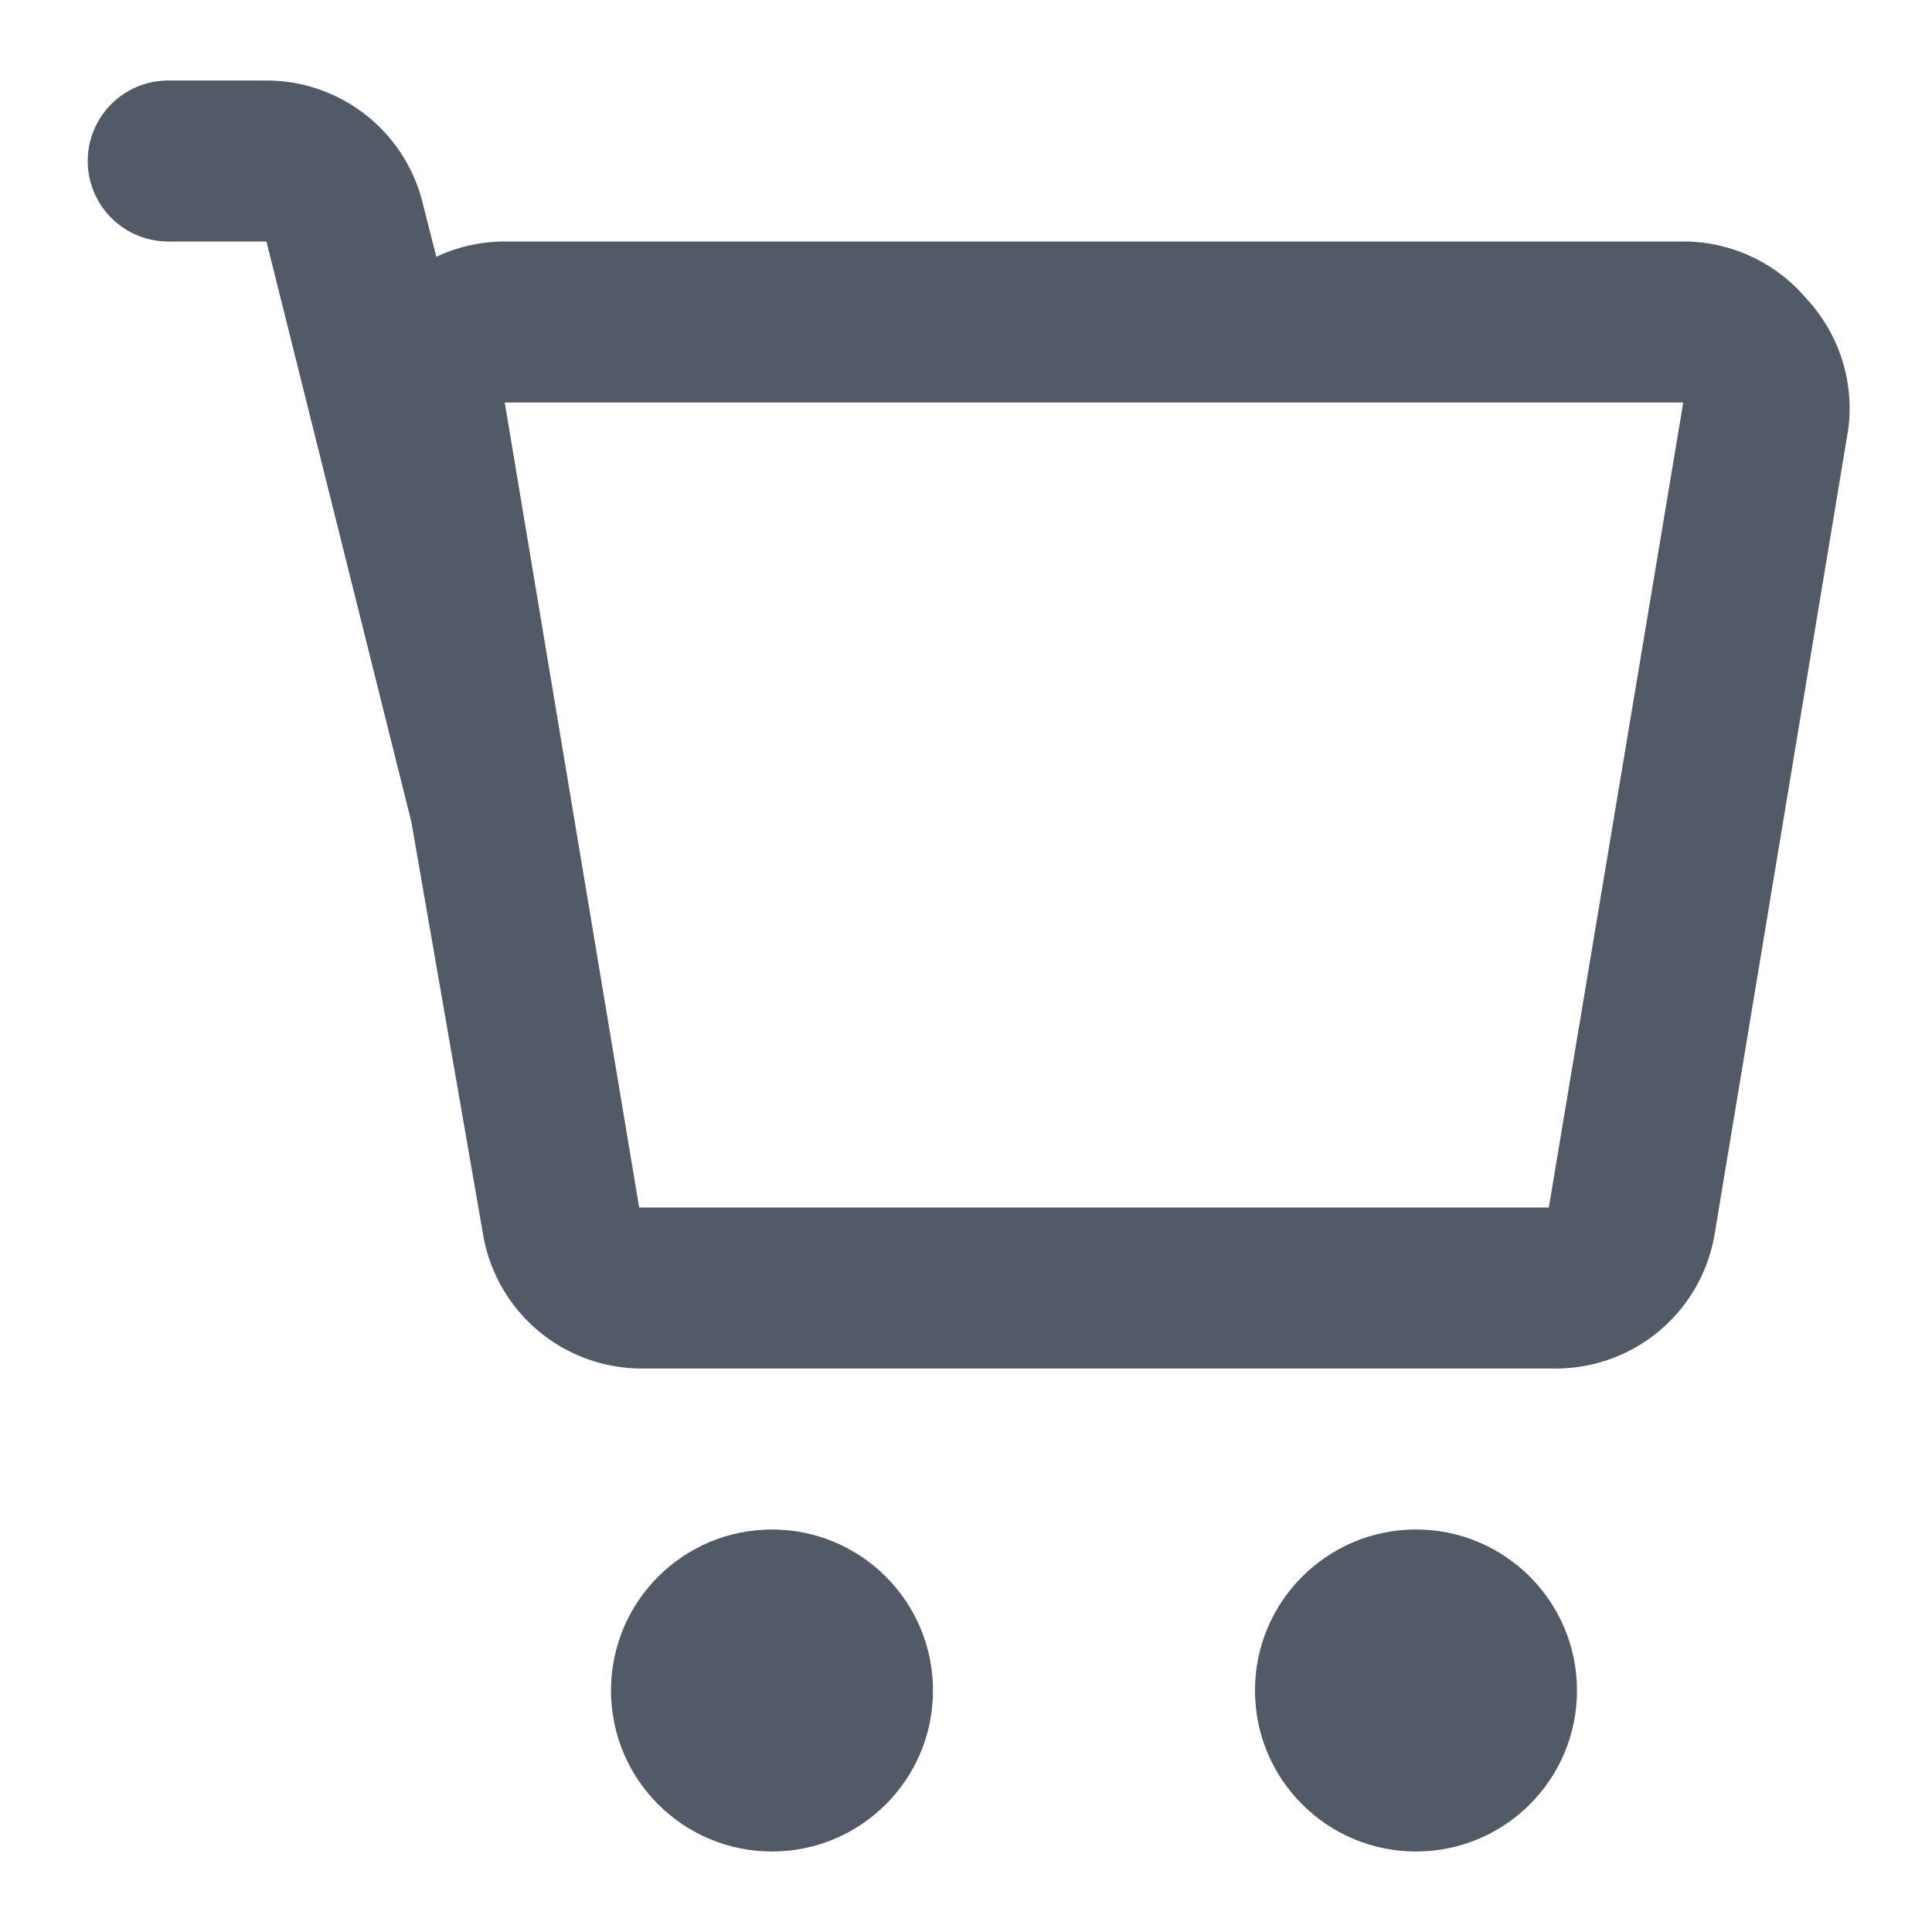 <svg id="Layer_1" data-name="Layer 1" xmlns="http://www.w3.org/2000/svg" viewBox="0 0 24 24"><defs><style>.cls-1{fill:#525a67}</style></defs><path class="cls-1" d="M22.44 3.71A2 2 0 0 0 20.91 3H6.27a2 2 0 0 0-.85.19l-.17-.67A2 2 0 0 0 3.31 1H2.09a1 1 0 0 0 0 2h1.22l1.8 7.21.89 5.12A2 2 0 0 0 8 17h11.3a2 2 0 0 0 2-1.67l1.66-10a2 2 0 0 0-.52-1.62zM19.24 15H7.94L6.27 5h14.64z"/><circle class="cls-1" cx="9.59" cy="21" r="2"/><circle class="cls-1" cx="17.59" cy="21" r="2"/><path fill="none" d="M0 0h24v24H0z"/></svg>